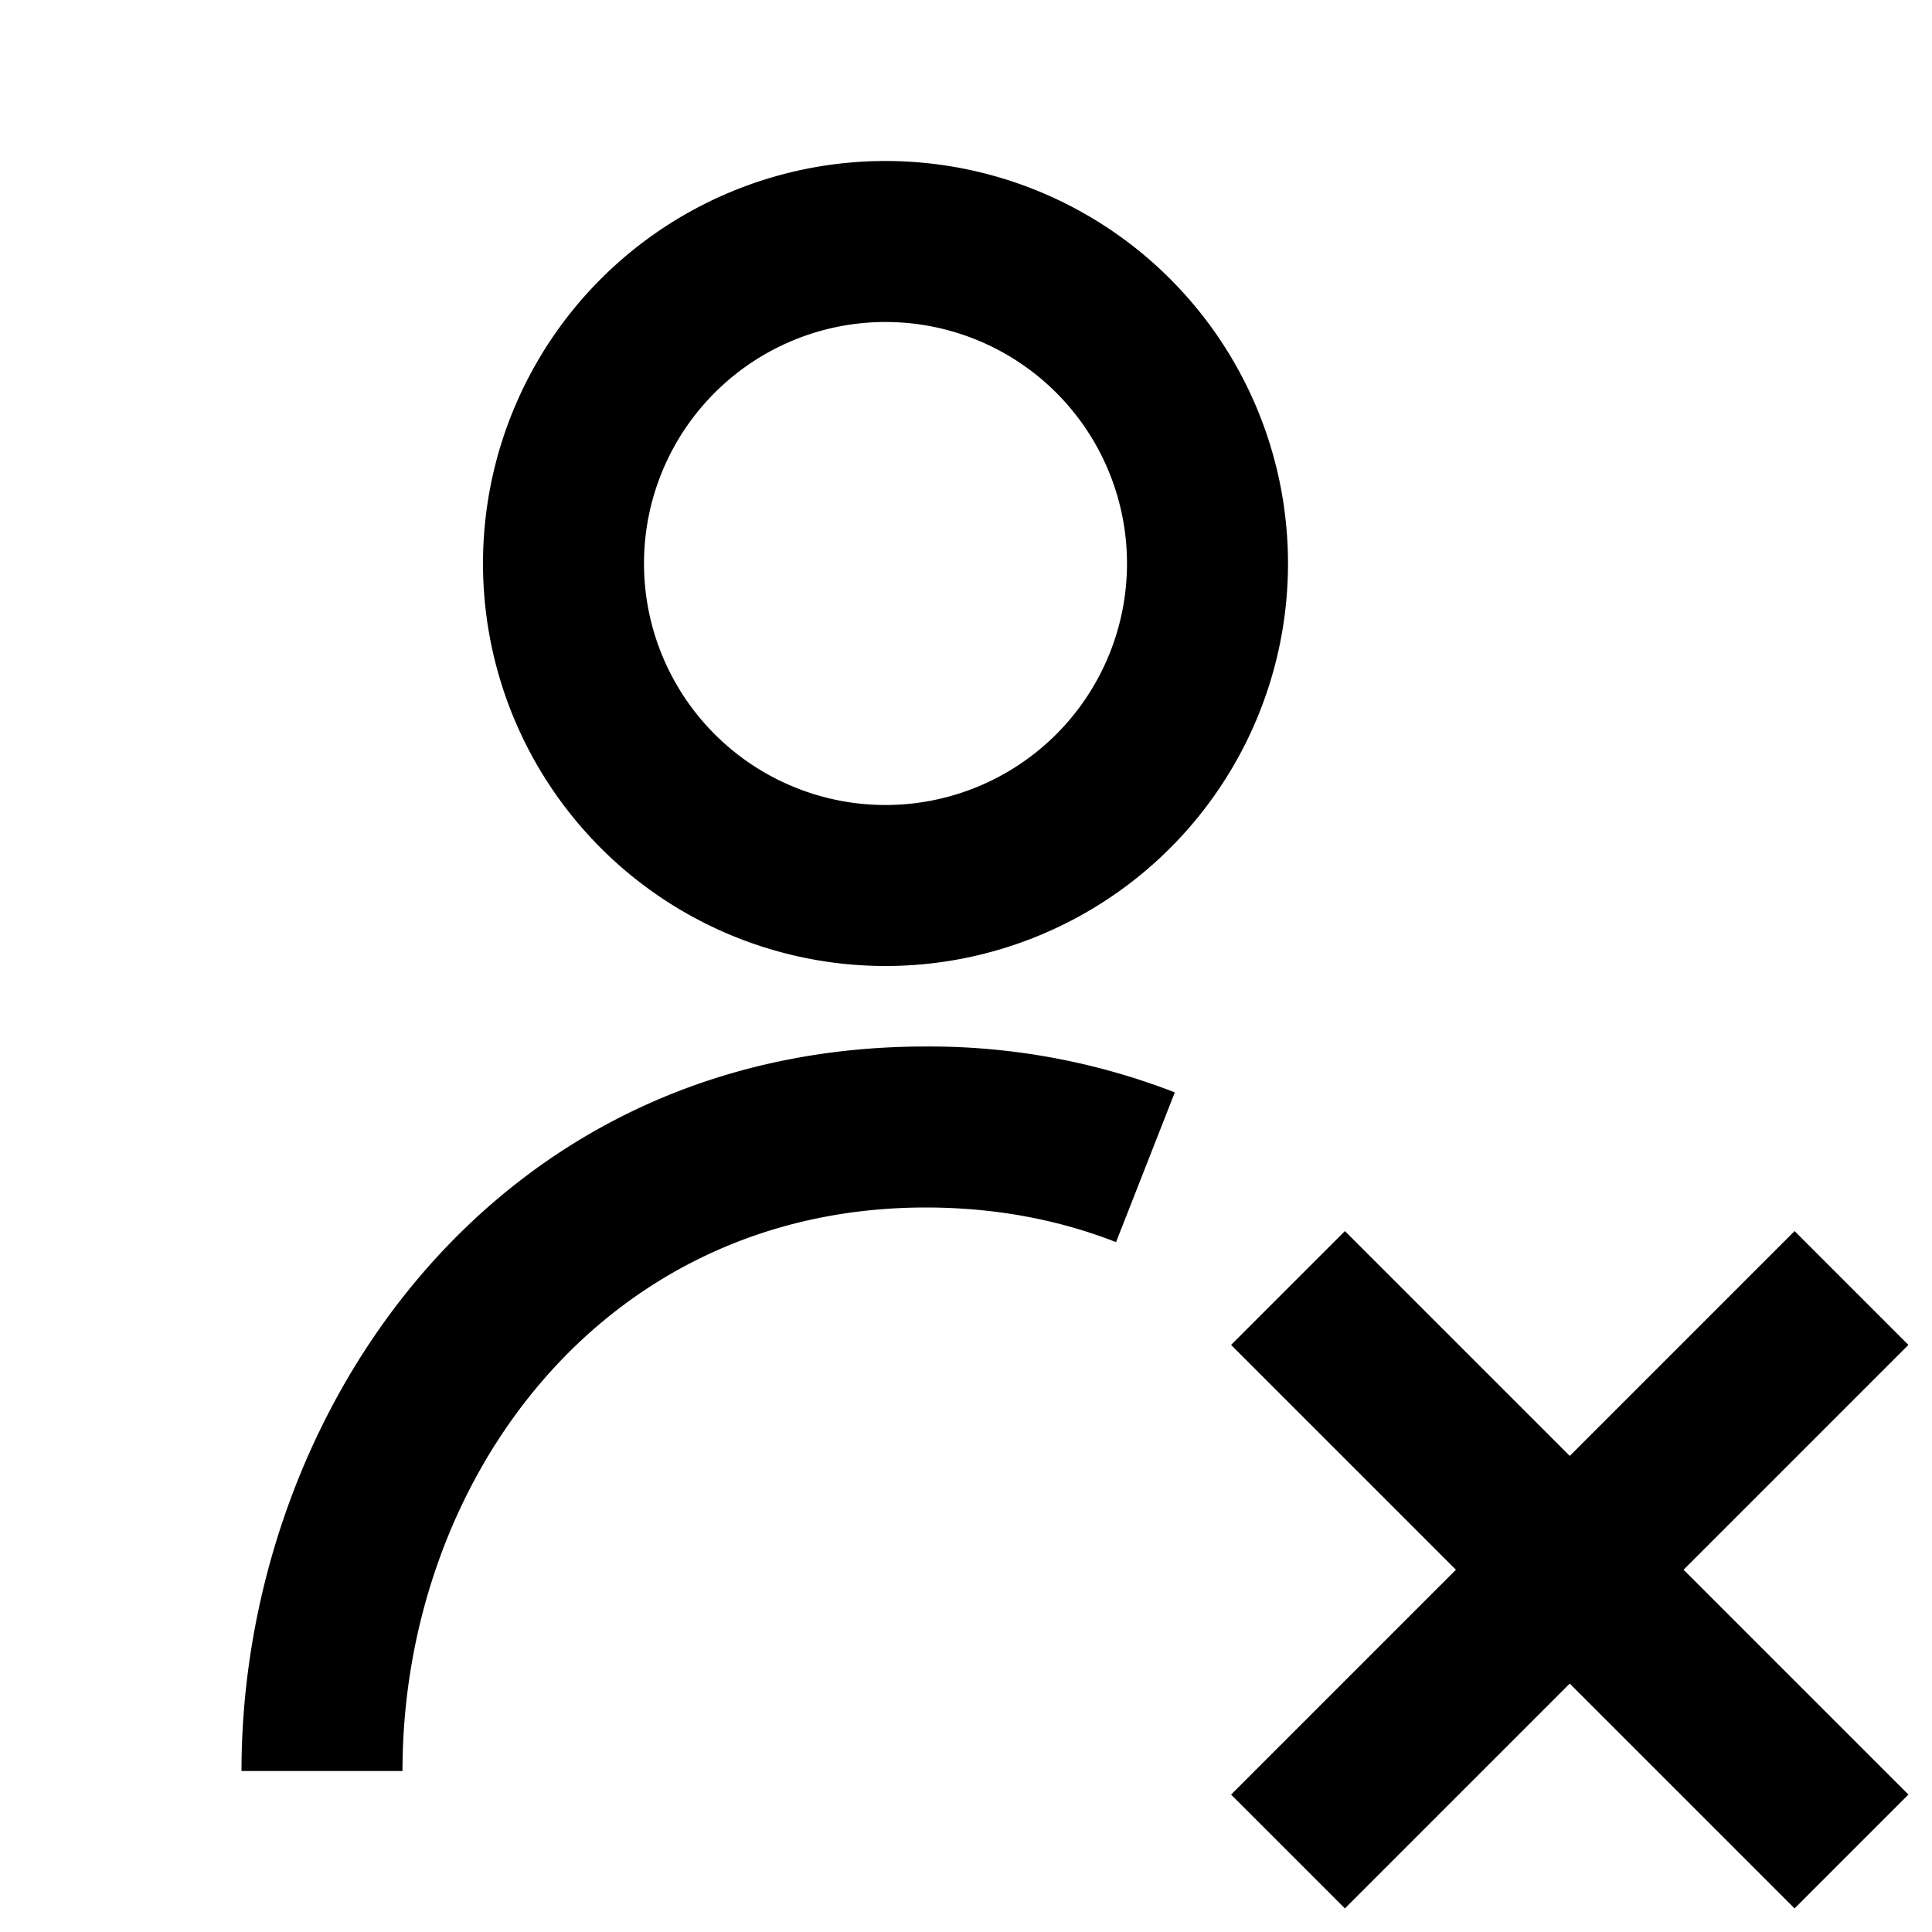 <svg xmlns="http://www.w3.org/2000/svg" width="24" height="24" fill="currentColor" viewBox="0 0 24 24">
  <path fill-rule="evenodd" d="M11 2a5 5 0 100 10 5 5 0 000-10zM8 7a3 3 0 116 0 3 3 0 01-6 0z" clip-rule="evenodd"/>
  <path d="M11.5 13C6.09 13 3 17.598 3 22h2c0-3.598 2.473-7 6.5-7 .878 0 1.666.157 2.364.43l.73-1.86A8.424 8.424 0 0011.5 13zM18.086 19.5l-2.793-2.793 1.414-1.414 2.793 2.793 2.793-2.793 1.414 1.414-2.793 2.793 2.793 2.793-1.414 1.414-2.793-2.793-2.793 2.793-1.414-1.414 2.793-2.793z"/>
</svg>
